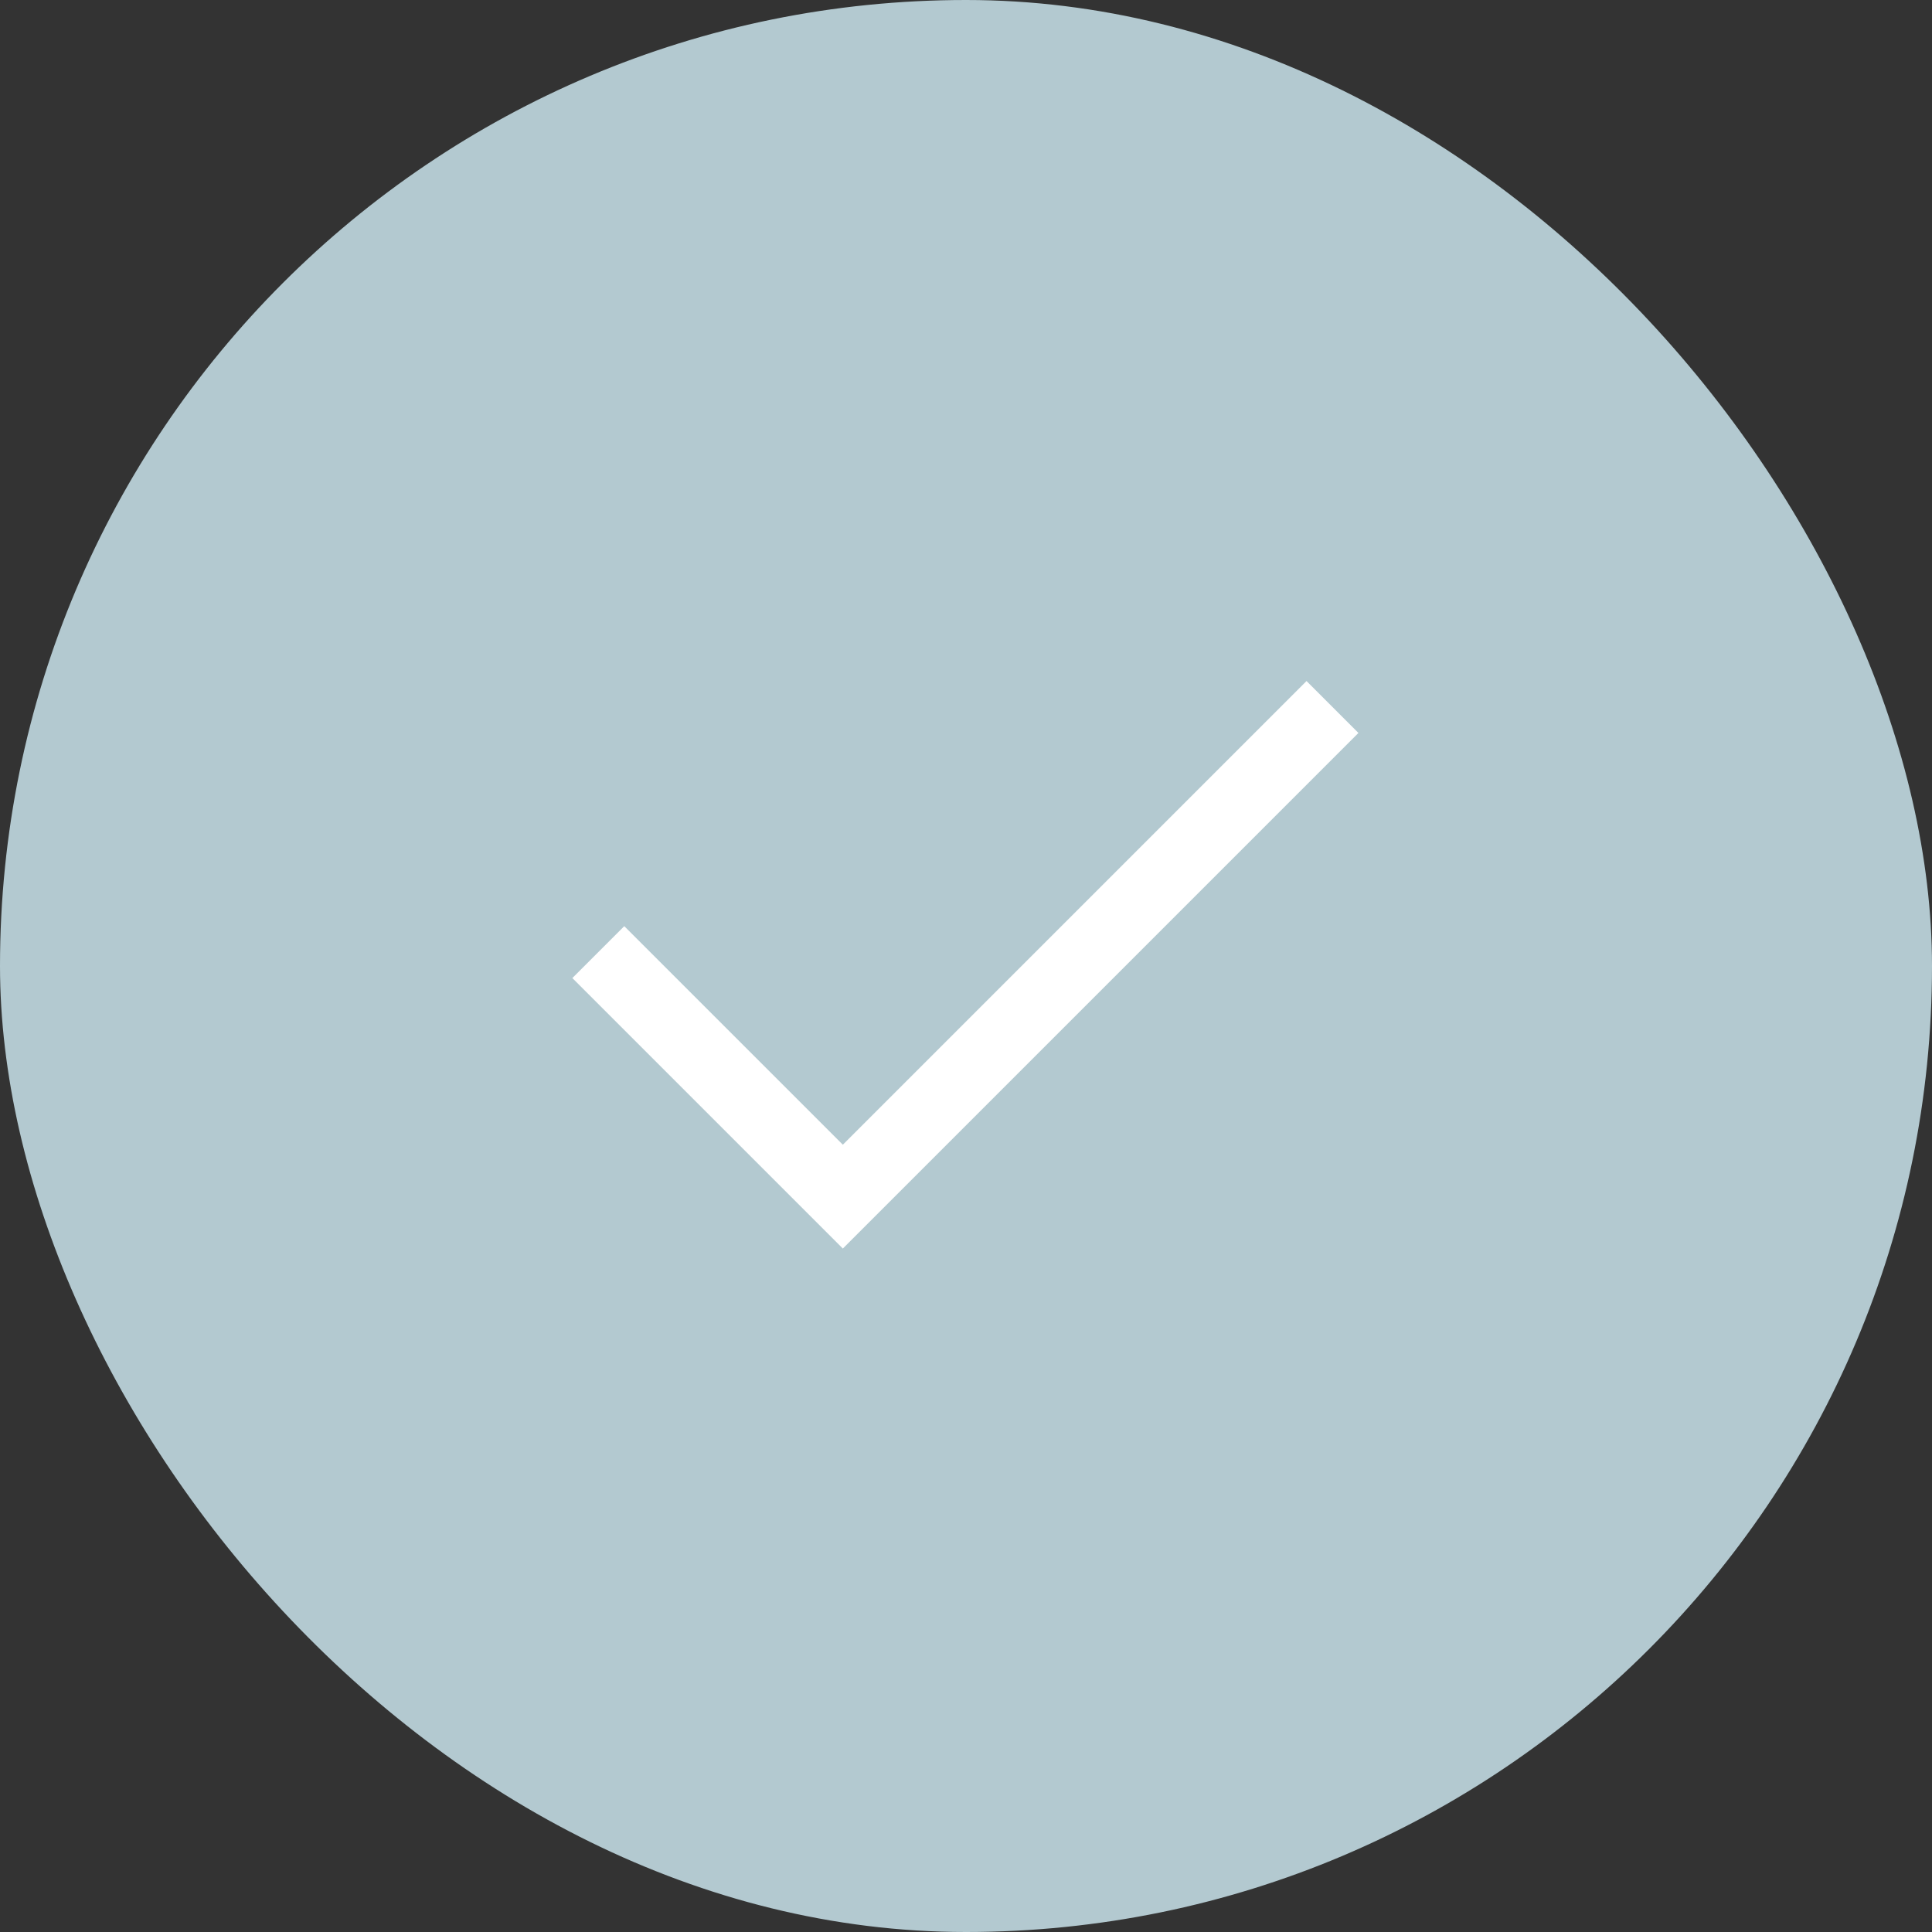<svg width="100" height="100" viewBox="0 0 100 100" fill="none" xmlns="http://www.w3.org/2000/svg">
<rect x="0" y="0" width="100" height="100" fill="#333333" stroke="none"/>
<rect width="100" height="100" rx="50" fill="#B3C9D0"/>
<path d="M43.625 64.625L29.625 50.625L32.312 47.938L43.625 59.25L67.625 35.25L70.312 37.938L43.625 64.625Z" fill="white"/>
</svg>
